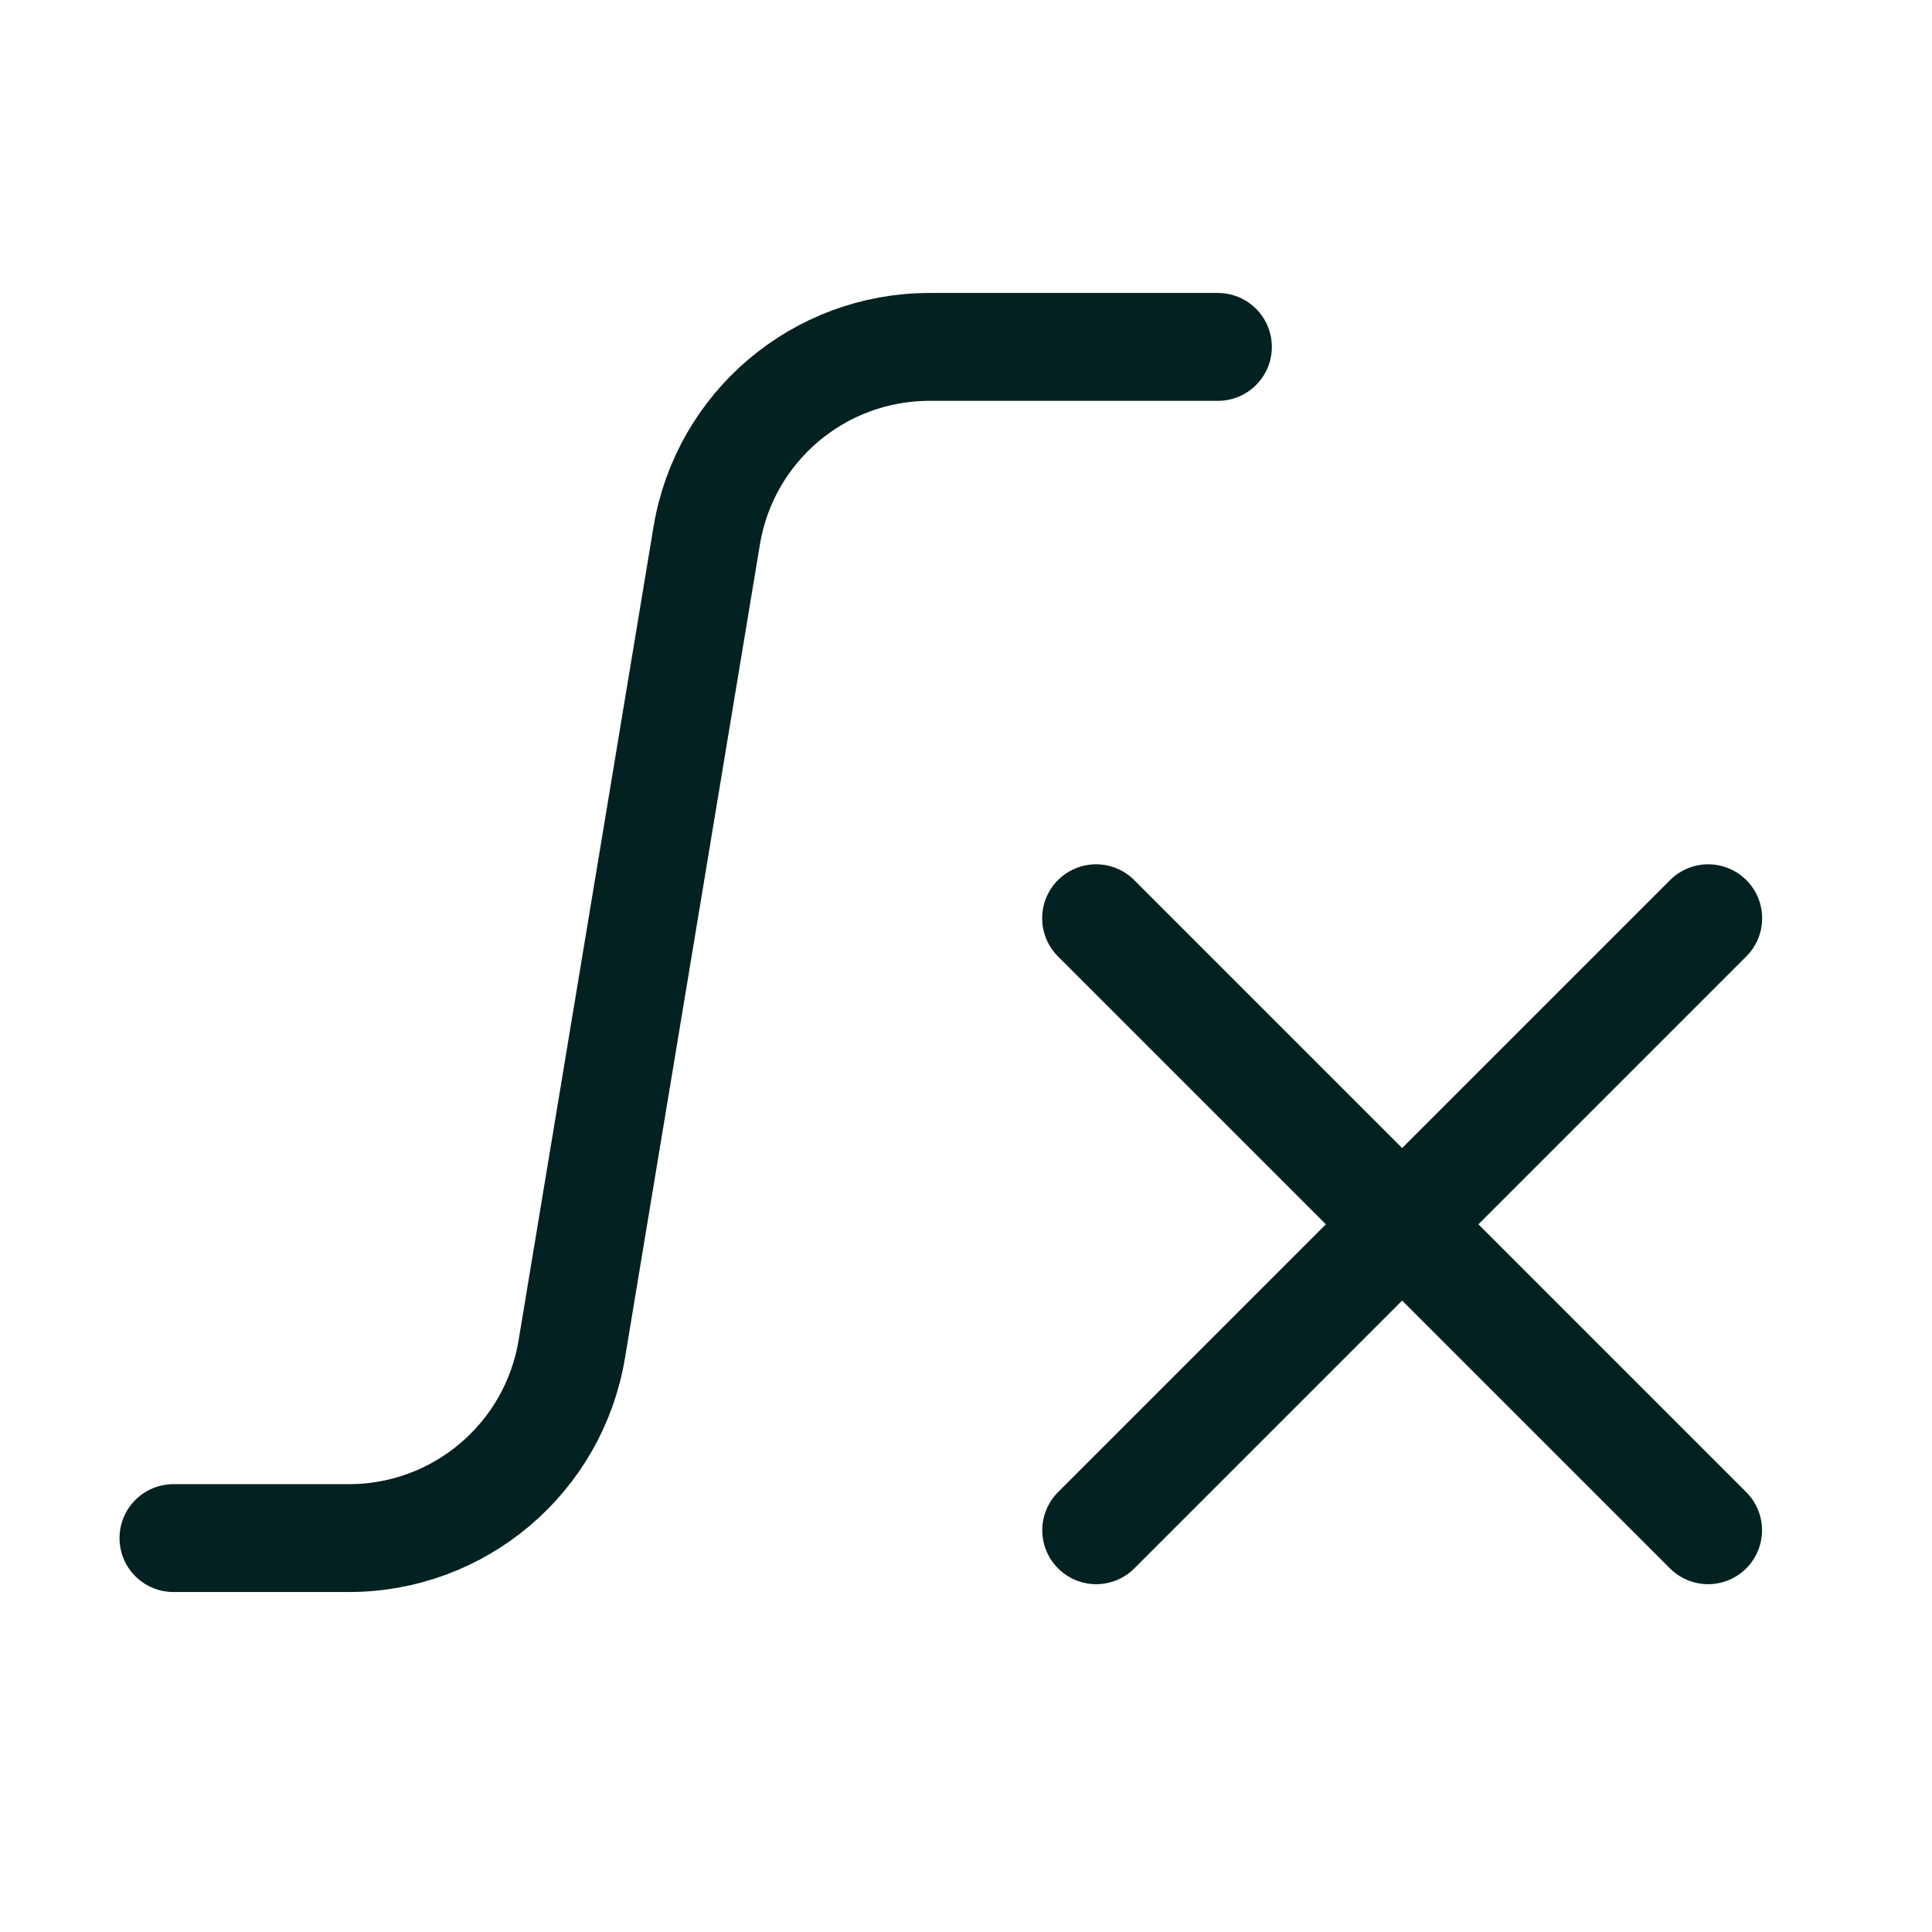 <svg xmlns="http://www.w3.org/2000/svg" width="18" height="18" fill="none" viewBox="0 0 18 18"><path stroke-linecap="round" stroke-width="1.005" d="M 15.915 8.555 L 10.213 14.257" style="stroke:#042121"/><path stroke-linecap="round" stroke-width="1.005" d="M 1.616 14.33 L 3.251 14.33 C 4.28 14.33 5.158 13.586 5.327 12.571 L 6.584 4.992 C 6.752 3.976 7.63 3.232 8.66 3.232 L 11.347 3.232" style="stroke:#042121"/><path stroke-linecap="round" stroke-width="1.005" d="M 10.212 8.555 L 15.914 14.257" style="stroke:#042121"/></svg>